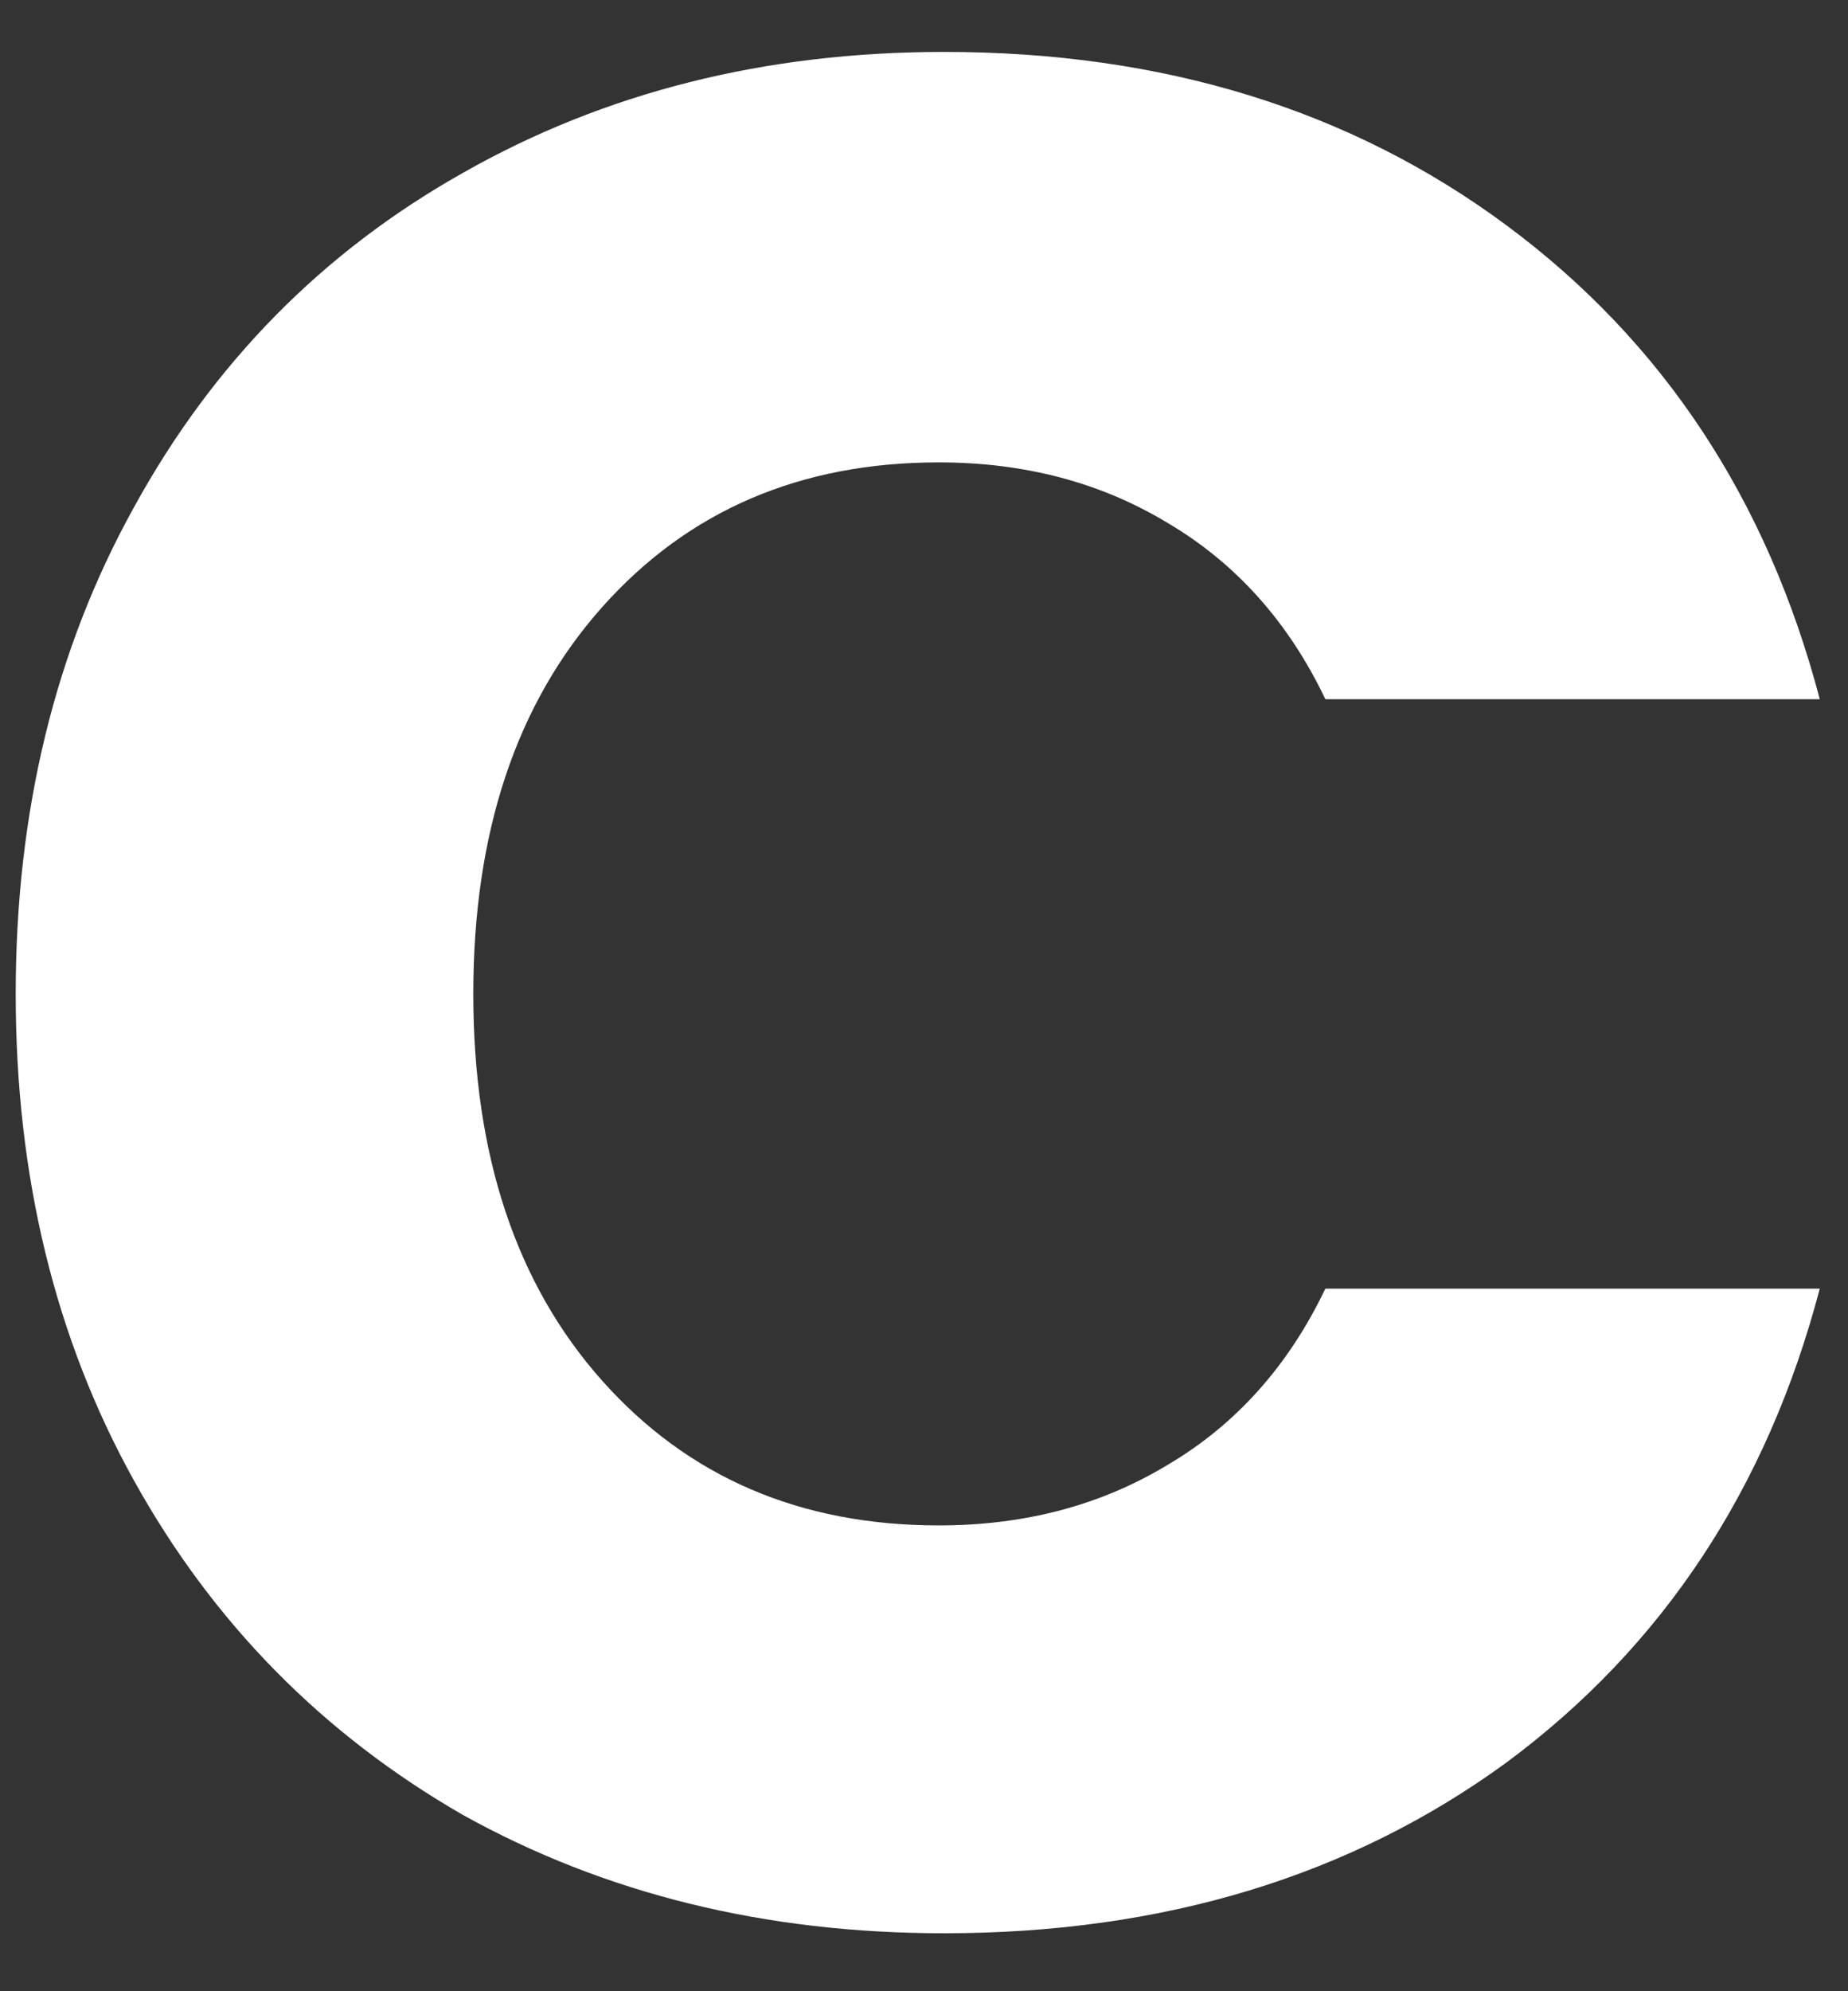 <svg width="26" height="28" viewBox="0 0 26 28" fill="none" xmlns="http://www.w3.org/2000/svg">
<rect x="0" y="0" width="26" height="28" fill="#333333" stroke="none"/>
<path d="M0.221 13.976C0.221 11.411 0.776 9.129 1.886 7.131C2.996 5.108 4.538 3.542 6.511 2.432C8.509 1.297 10.766 0.73 13.282 0.73C16.365 0.73 19.005 1.544 21.2 3.172C23.395 4.8 24.863 7.02 25.603 9.832H18.647C18.129 8.747 17.389 7.92 16.427 7.353C15.49 6.786 14.417 6.502 13.208 6.502C11.259 6.502 9.681 7.18 8.472 8.537C7.263 9.894 6.659 11.707 6.659 13.976C6.659 16.245 7.263 18.058 8.472 19.415C9.681 20.772 11.259 21.45 13.208 21.45C14.417 21.45 15.49 21.166 16.427 20.599C17.389 20.032 18.129 19.205 18.647 18.12H25.603C24.863 20.932 23.395 23.152 21.2 24.78C19.005 26.383 16.365 27.185 13.282 27.185C10.766 27.185 8.509 26.63 6.511 25.52C4.538 24.385 2.996 22.819 1.886 20.821C0.776 18.823 0.221 16.541 0.221 13.976Z" fill="white"/>
</svg>
